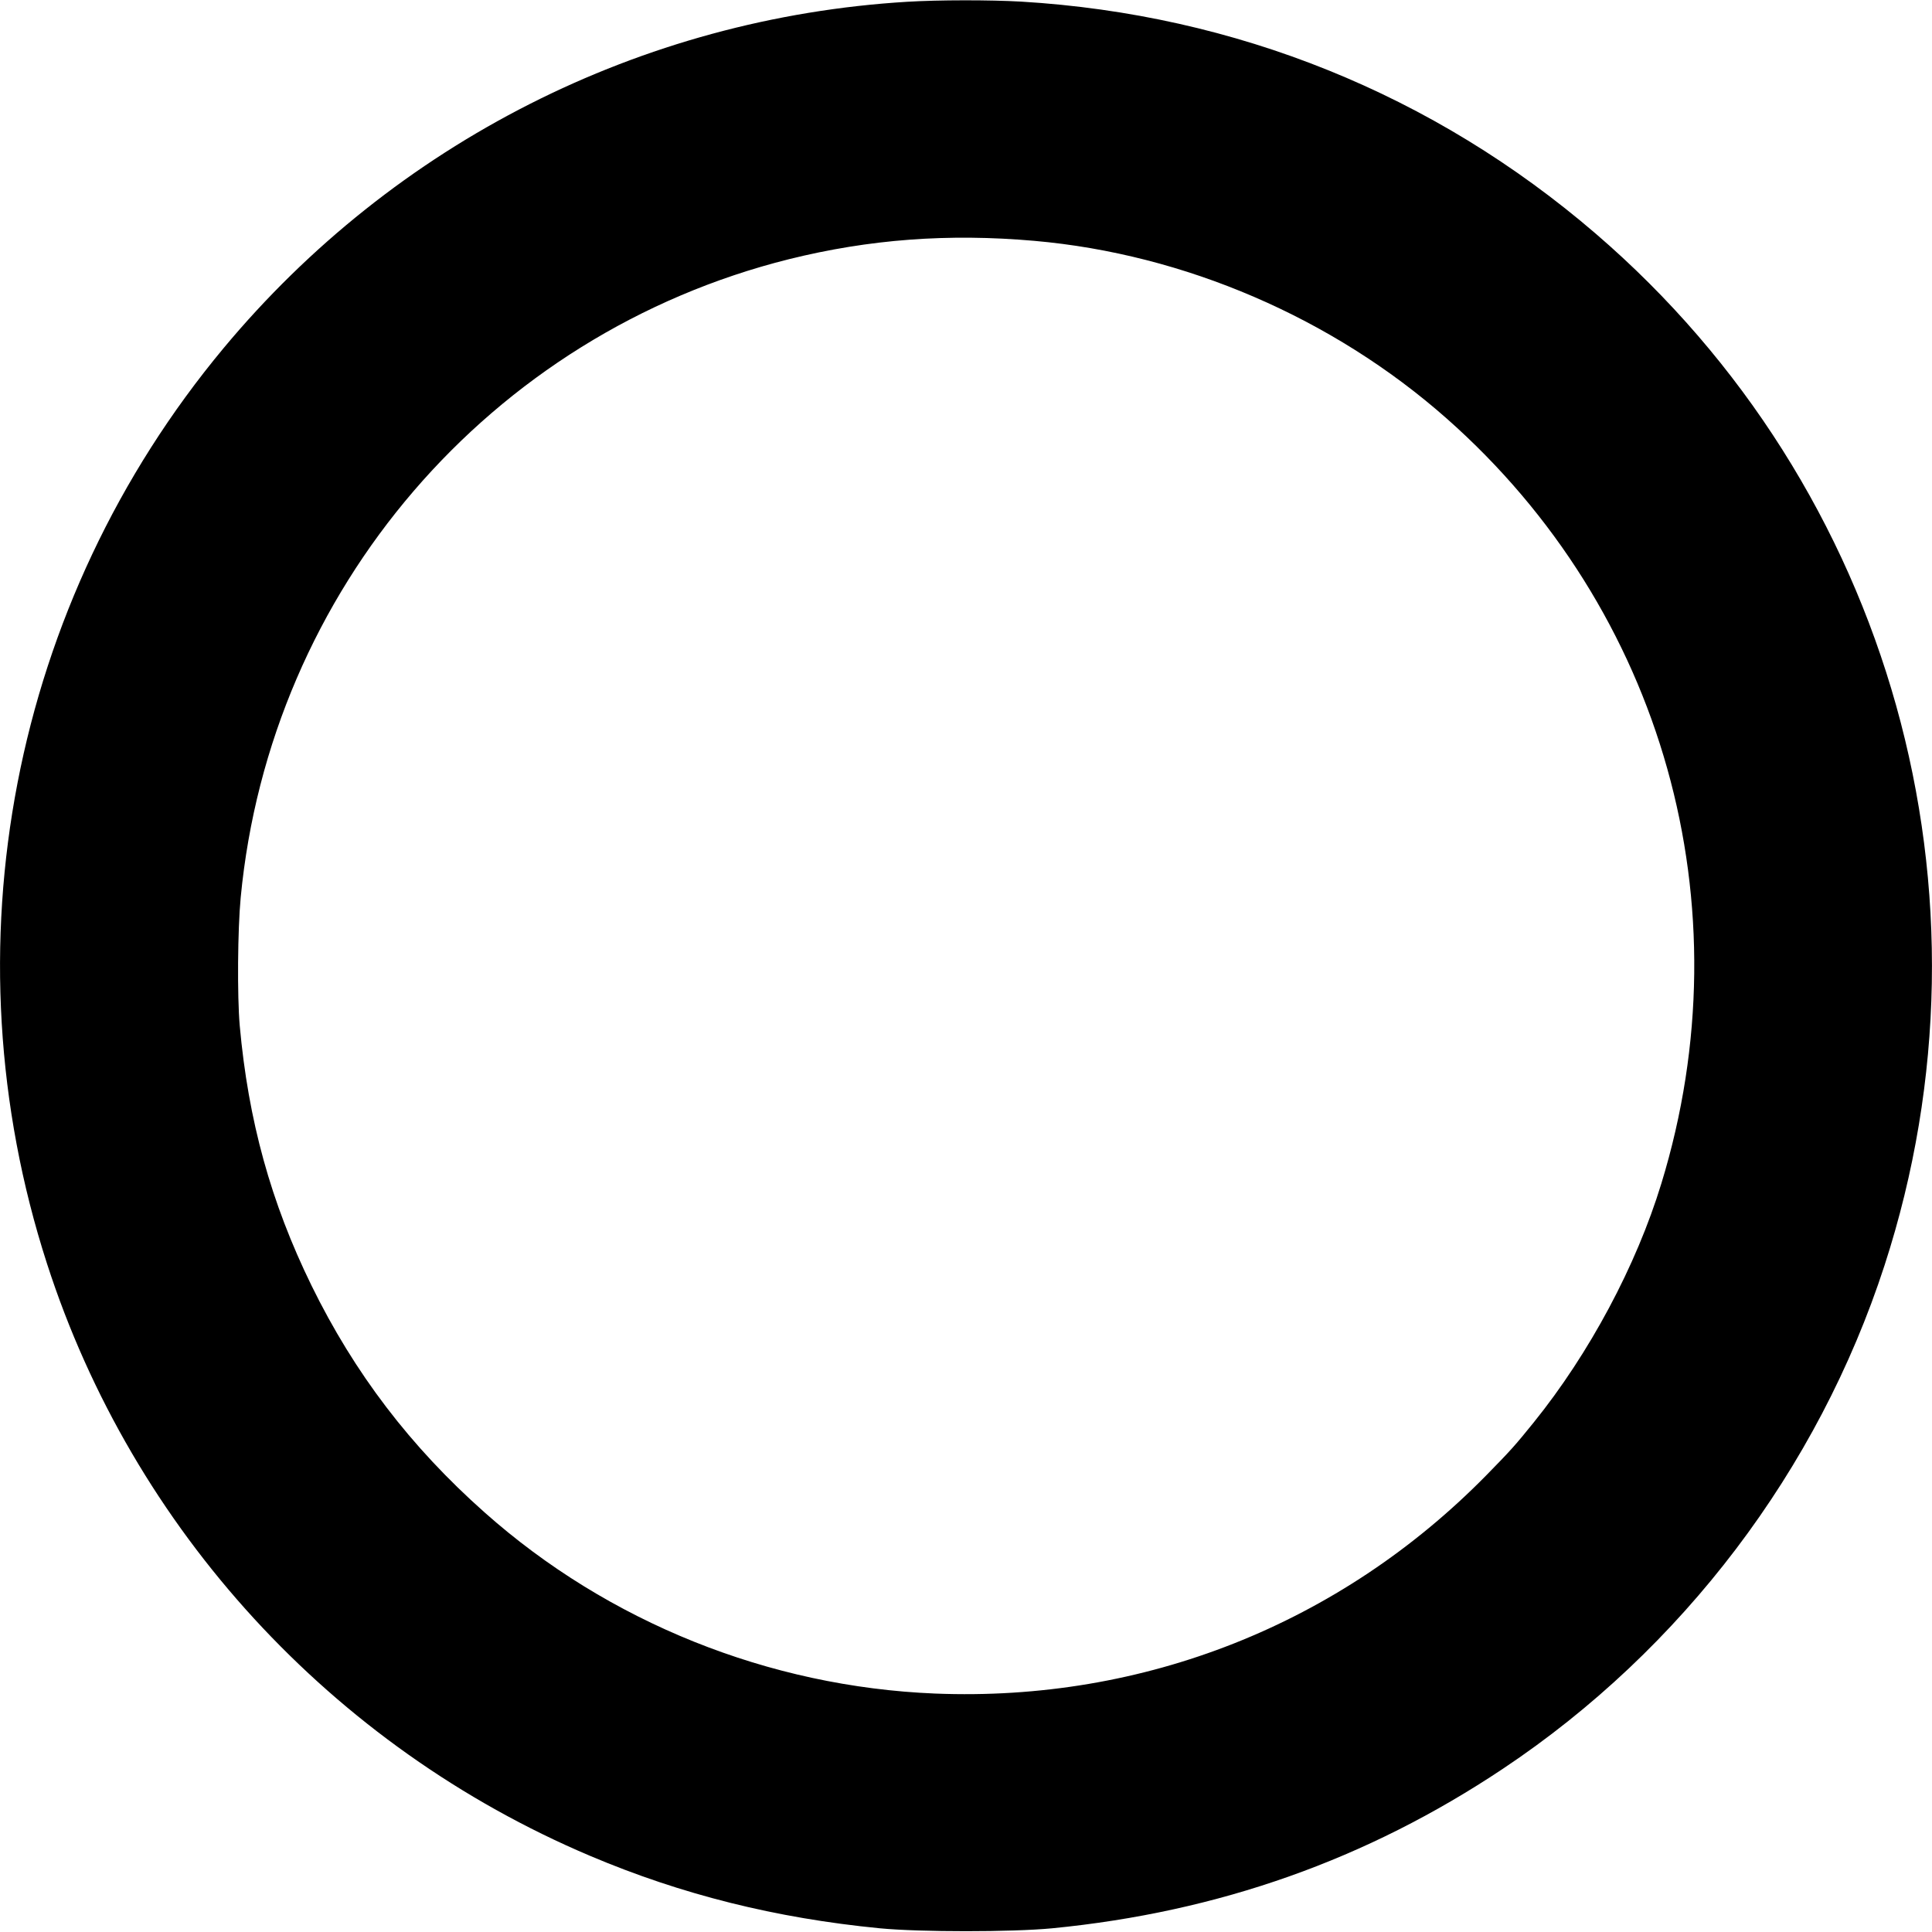 <?xml version="1.0" standalone="no"?>
<!DOCTYPE svg PUBLIC "-//W3C//DTD SVG 20010904//EN"
 "http://www.w3.org/TR/2001/REC-SVG-20010904/DTD/svg10.dtd">
<svg version="1.0" xmlns="http://www.w3.org/2000/svg"
 width="1200pt" height="1200pt" viewBox="0 0 1200 1200"
 preserveAspectRatio="xMidYMid meet">

<g transform="translate(0,1200) scale(0.1,-0.1)"
fill="#000000" stroke="none">
<path d="M5635 11989 c-1653 -100 -3185 -877 -4246 -2151 -1317 -1582 -1731
-3725 -1097 -5687 533 -1651 1770 -2999 3373 -3678 569 -241 1154 -387 1800
-450 252 -24 818 -24 1070 0 1034 101 1955 427 2800 991 1113 742 1958 1857
2370 3126 749 2306 42 4831 -1794 6409 -1006 865 -2235 1361 -3568 1441 -194
11 -513 11 -708 -1z m790 -1485 c932 -82 1852 -478 2559 -1102 1348 -1190
1864 -3026 1335 -4753 -156 -511 -447 -1055 -792 -1483 -117 -145 -145 -176
-296 -330 -908 -924 -2127 -1407 -3423 -1355 -1032 42 -2031 443 -2798 1125
-461 409 -809 866 -1075 1409 -253 517 -393 1026 -446 1615 -16 185 -13 595 6
795 182 1911 1548 3501 3405 3965 499 124 989 161 1525 114z"/>
</g>
</svg>
